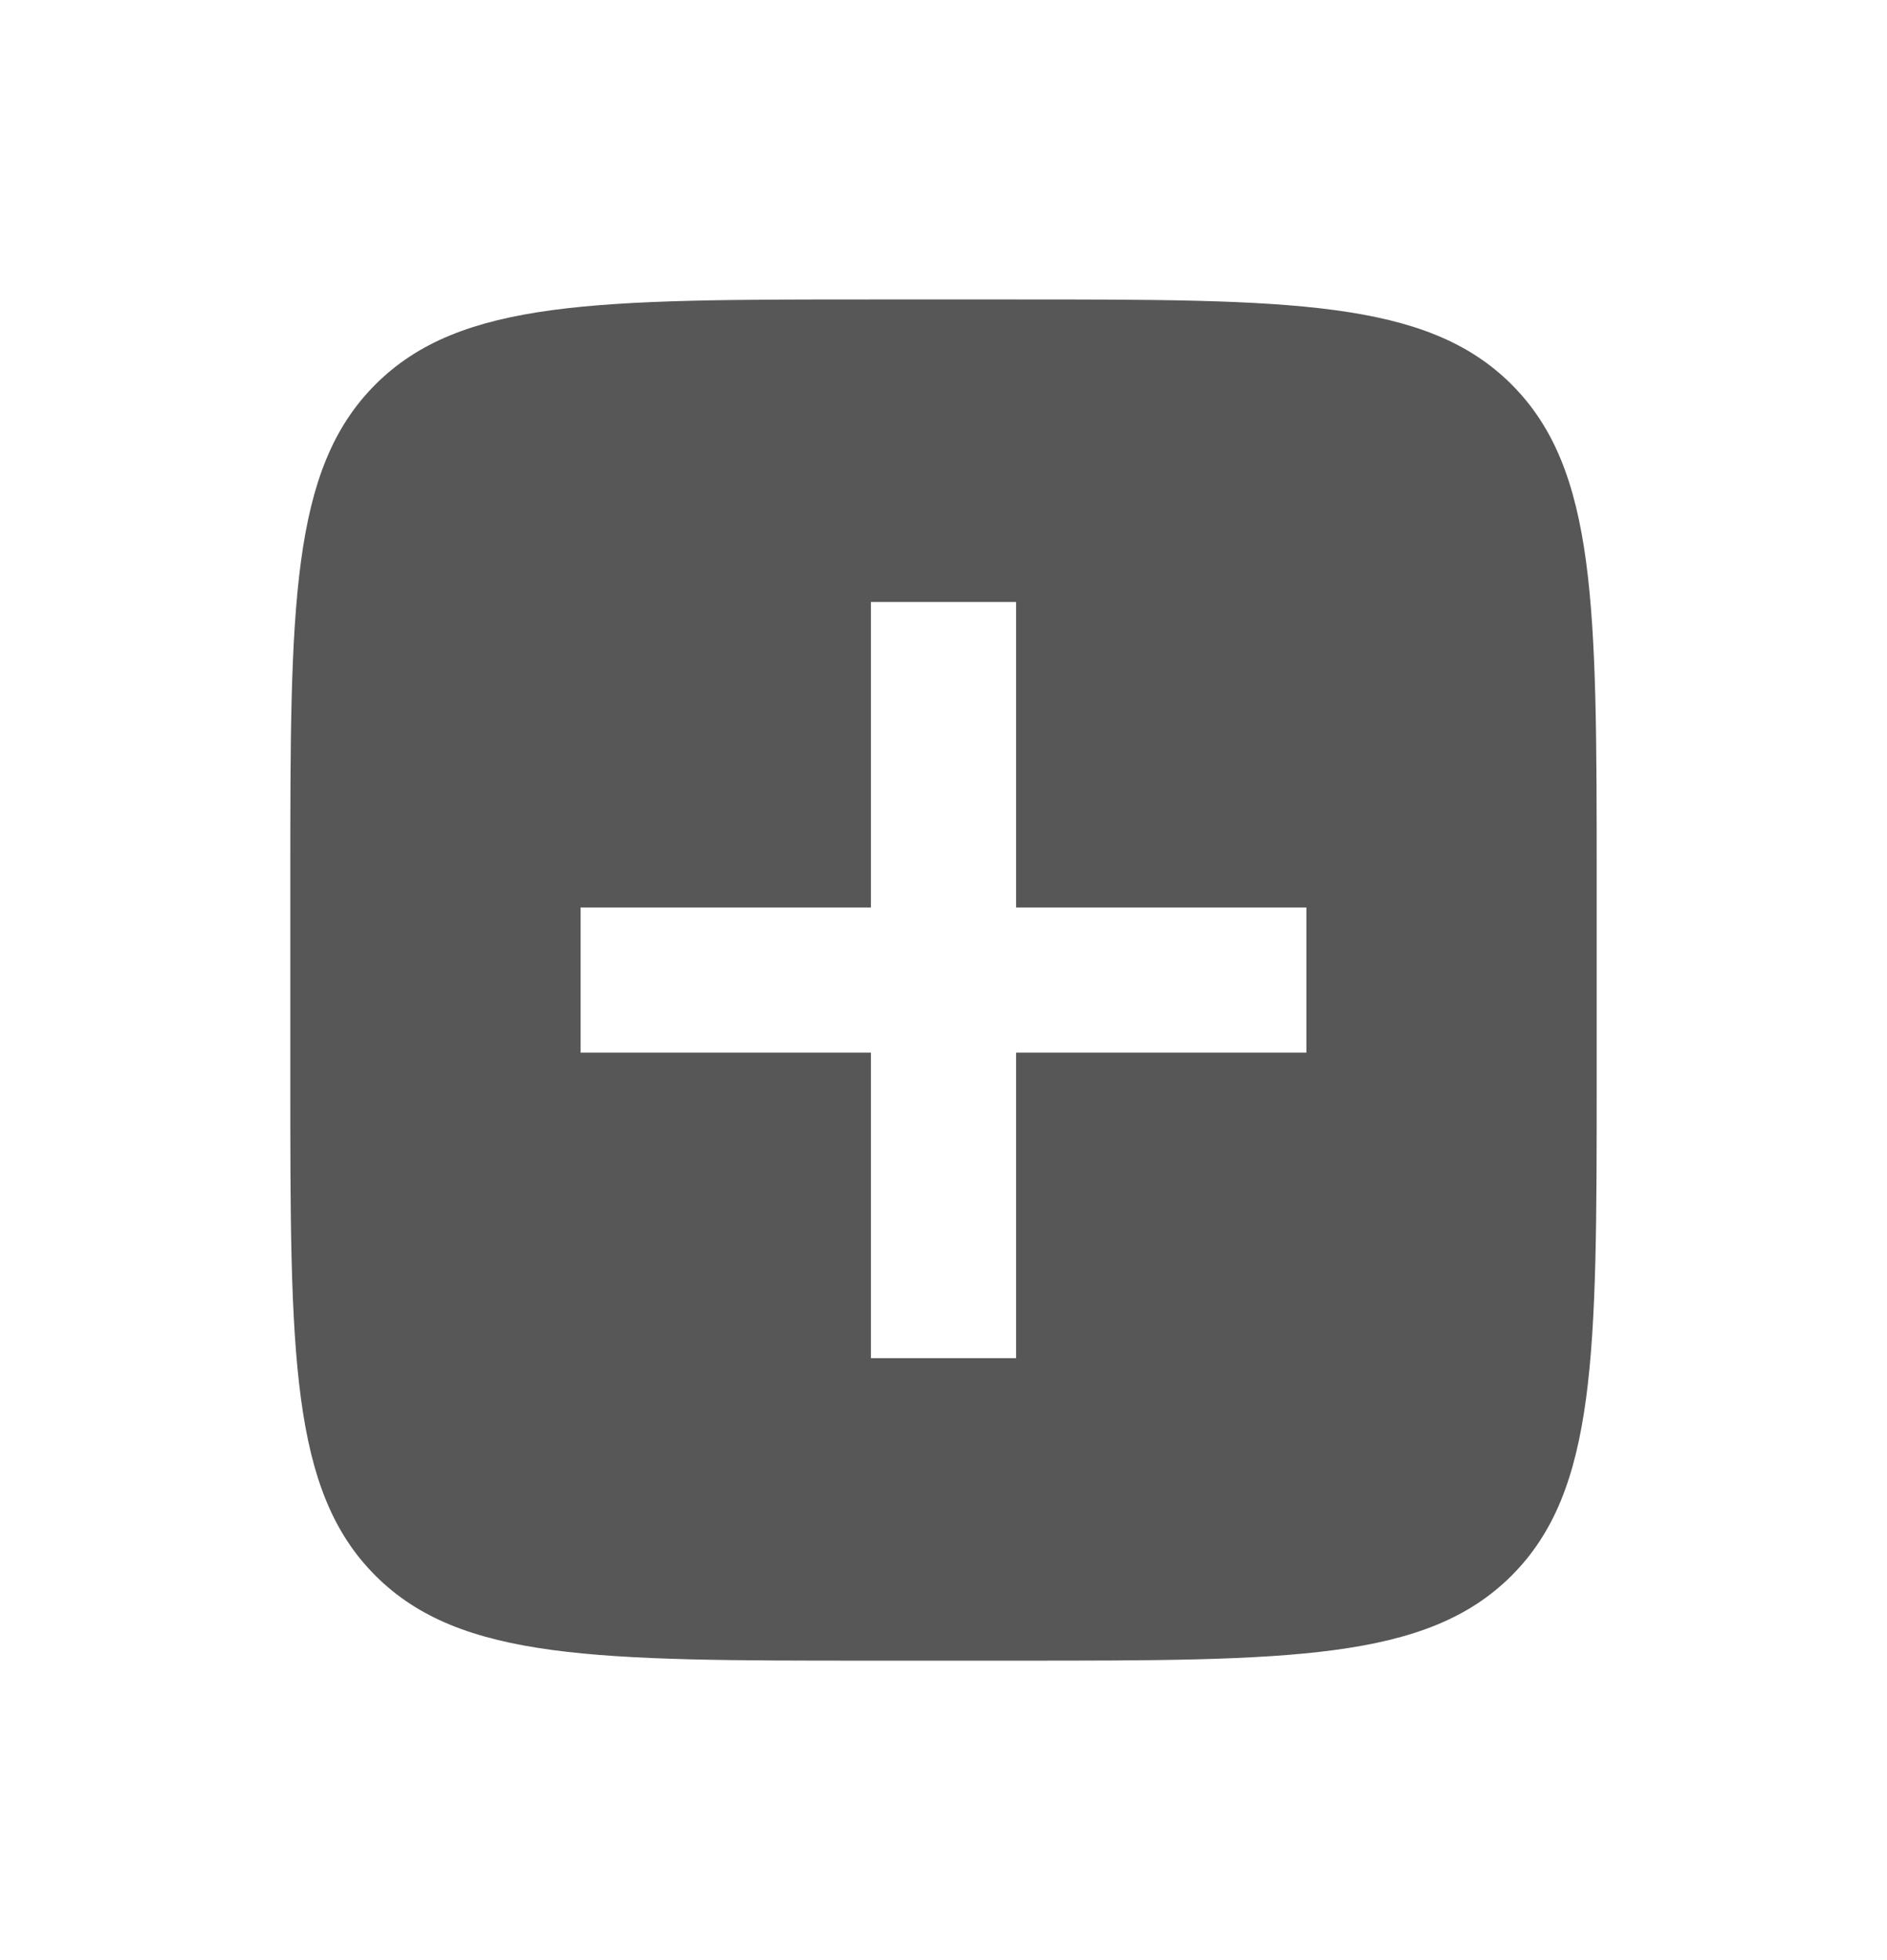 <svg width="26" height="27" viewBox="0 0 26 27" fill="none" xmlns="http://www.w3.org/2000/svg">
<g filter="url(#filter0_d_149_11009)">
<path fill-rule="evenodd" clip-rule="evenodd" d="M5.172 5.297C4 6.468 4 8.354 4 12.125V14.875C4 18.646 4 20.532 5.172 21.703C6.343 22.875 8.229 22.875 12 22.875H14C17.771 22.875 19.657 22.875 20.828 21.703C22 20.532 22 18.646 22 14.875V12.125C22 8.354 22 6.468 20.828 5.297C19.657 4.125 17.771 4.125 14 4.125H12C8.229 4.125 6.343 4.125 5.172 5.297ZM12 8.292V12.5H8V14.5H12V18.708H14V14.5H18V12.5H14V8.292H12Z" fill="#575757"/>
</g>
<defs>
<filter id="filter0_d_149_11009" x="-3" y="-3" width="32" height="33" filterUnits="userSpaceOnUse" color-interpolation-filters="sRGB">
<feFlood flood-opacity="0" result="BackgroundImageFix"/>
<feColorMatrix in="SourceAlpha" type="matrix" values="0 0 0 0 0 0 0 0 0 0 0 0 0 0 0 0 0 0 127 0" result="hardAlpha"/>
<feOffset/>
<feGaussianBlur stdDeviation="2"/>
<feComposite in2="hardAlpha" operator="out"/>
<feColorMatrix type="matrix" values="0 0 0 0 0 0 0 0 0 0 0 0 0 0 0 0 0 0 0.2 0"/>
<feBlend mode="normal" in2="BackgroundImageFix" result="effect1_dropShadow_149_11009"/>
<feBlend mode="normal" in="SourceGraphic" in2="effect1_dropShadow_149_11009" result="shape"/>
</filter>
</defs>
</svg>
